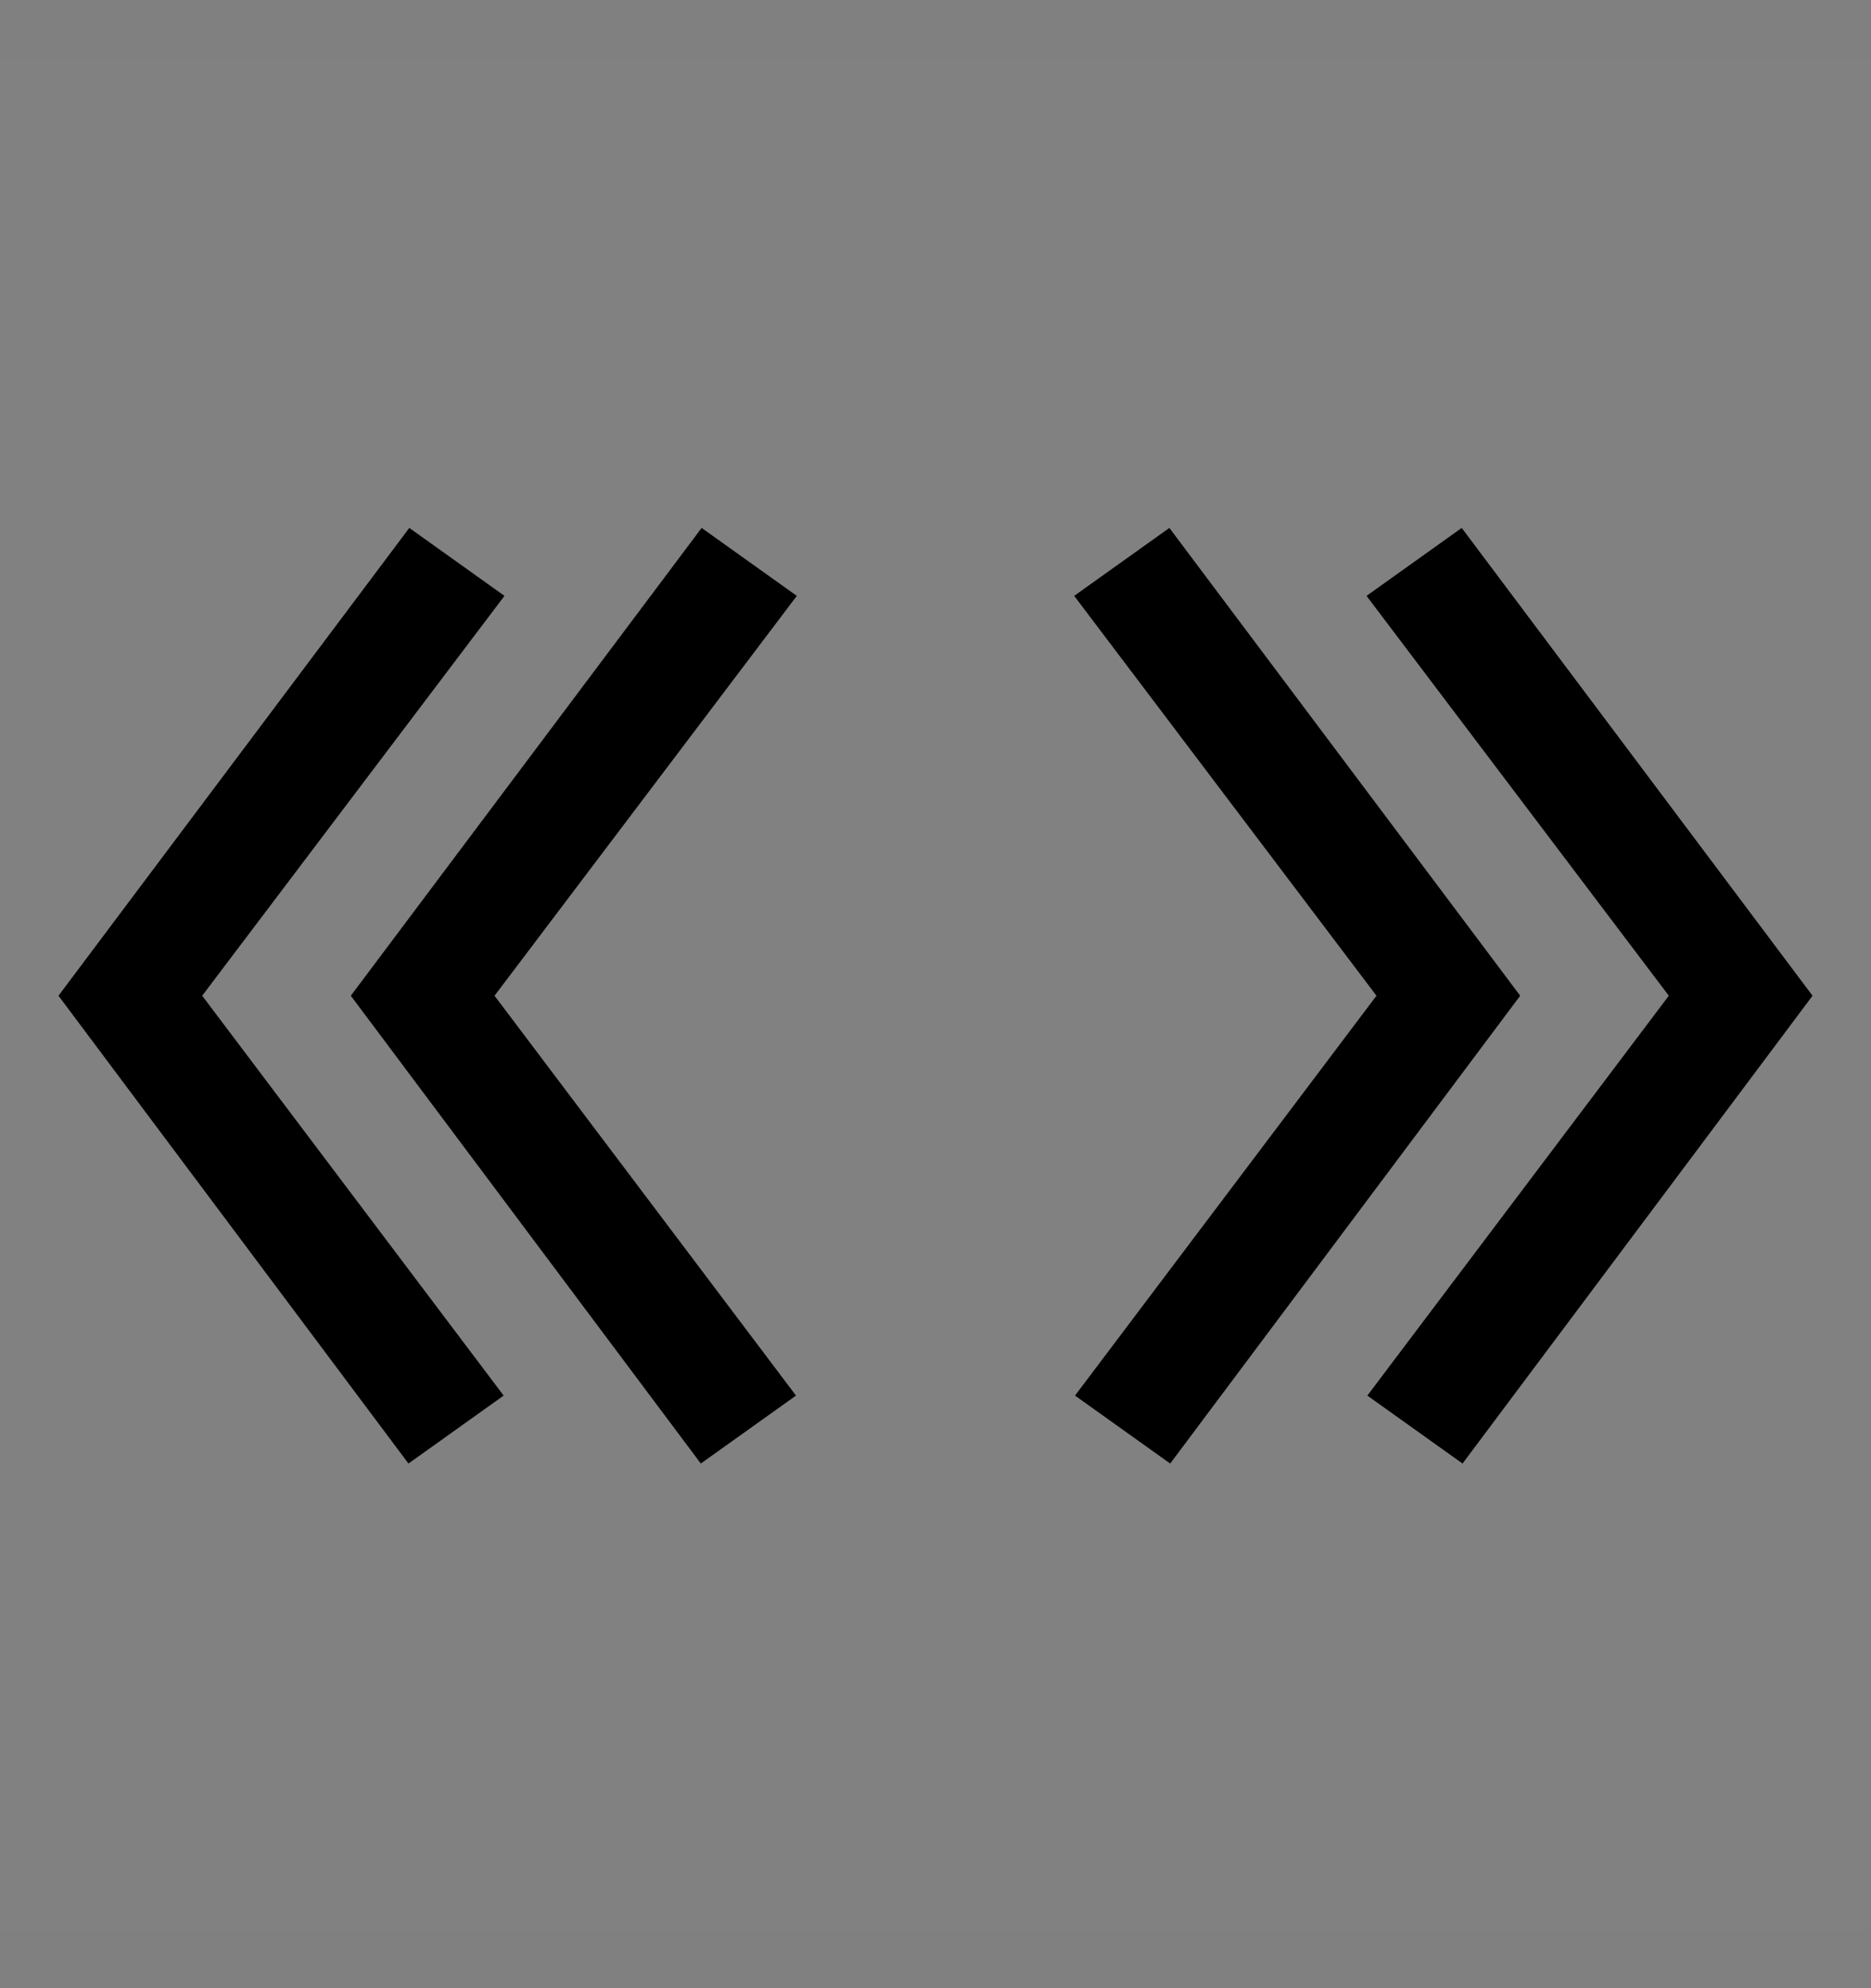 <svg viewBox="0 0 16 17" fill="none" xmlns="http://www.w3.org/2000/svg">
<rect x="0" y="0" width="16" height="17" fill="#808080" stroke="none"/>
<rect width="16" height="16" transform="translate(0 0.514)" fill="white" fill-opacity="0.01" style="mix-blend-mode:multiply"/>
<path d="M12.5 4.514L11.686 5.095L14.271 8.514L11.693 11.933L12.507 12.514L15.5 8.514L12.5 4.514Z" fill="currentColor"/>
<path d="M10 4.514L9.186 5.095L11.771 8.514L9.193 11.933L10.007 12.514L13 8.514L10 4.514Z" fill="currentColor"/>
<path d="M4.314 5.095L3.5 4.514L0.5 8.514L3.493 12.514L4.307 11.933L1.729 8.514L4.314 5.095Z" fill="currentColor"/>
<path d="M6 4.514L3 8.514L5.993 12.514L6.807 11.933L4.229 8.514L6.814 5.095L6 4.514Z" fill="currentColor"/>
</svg>
